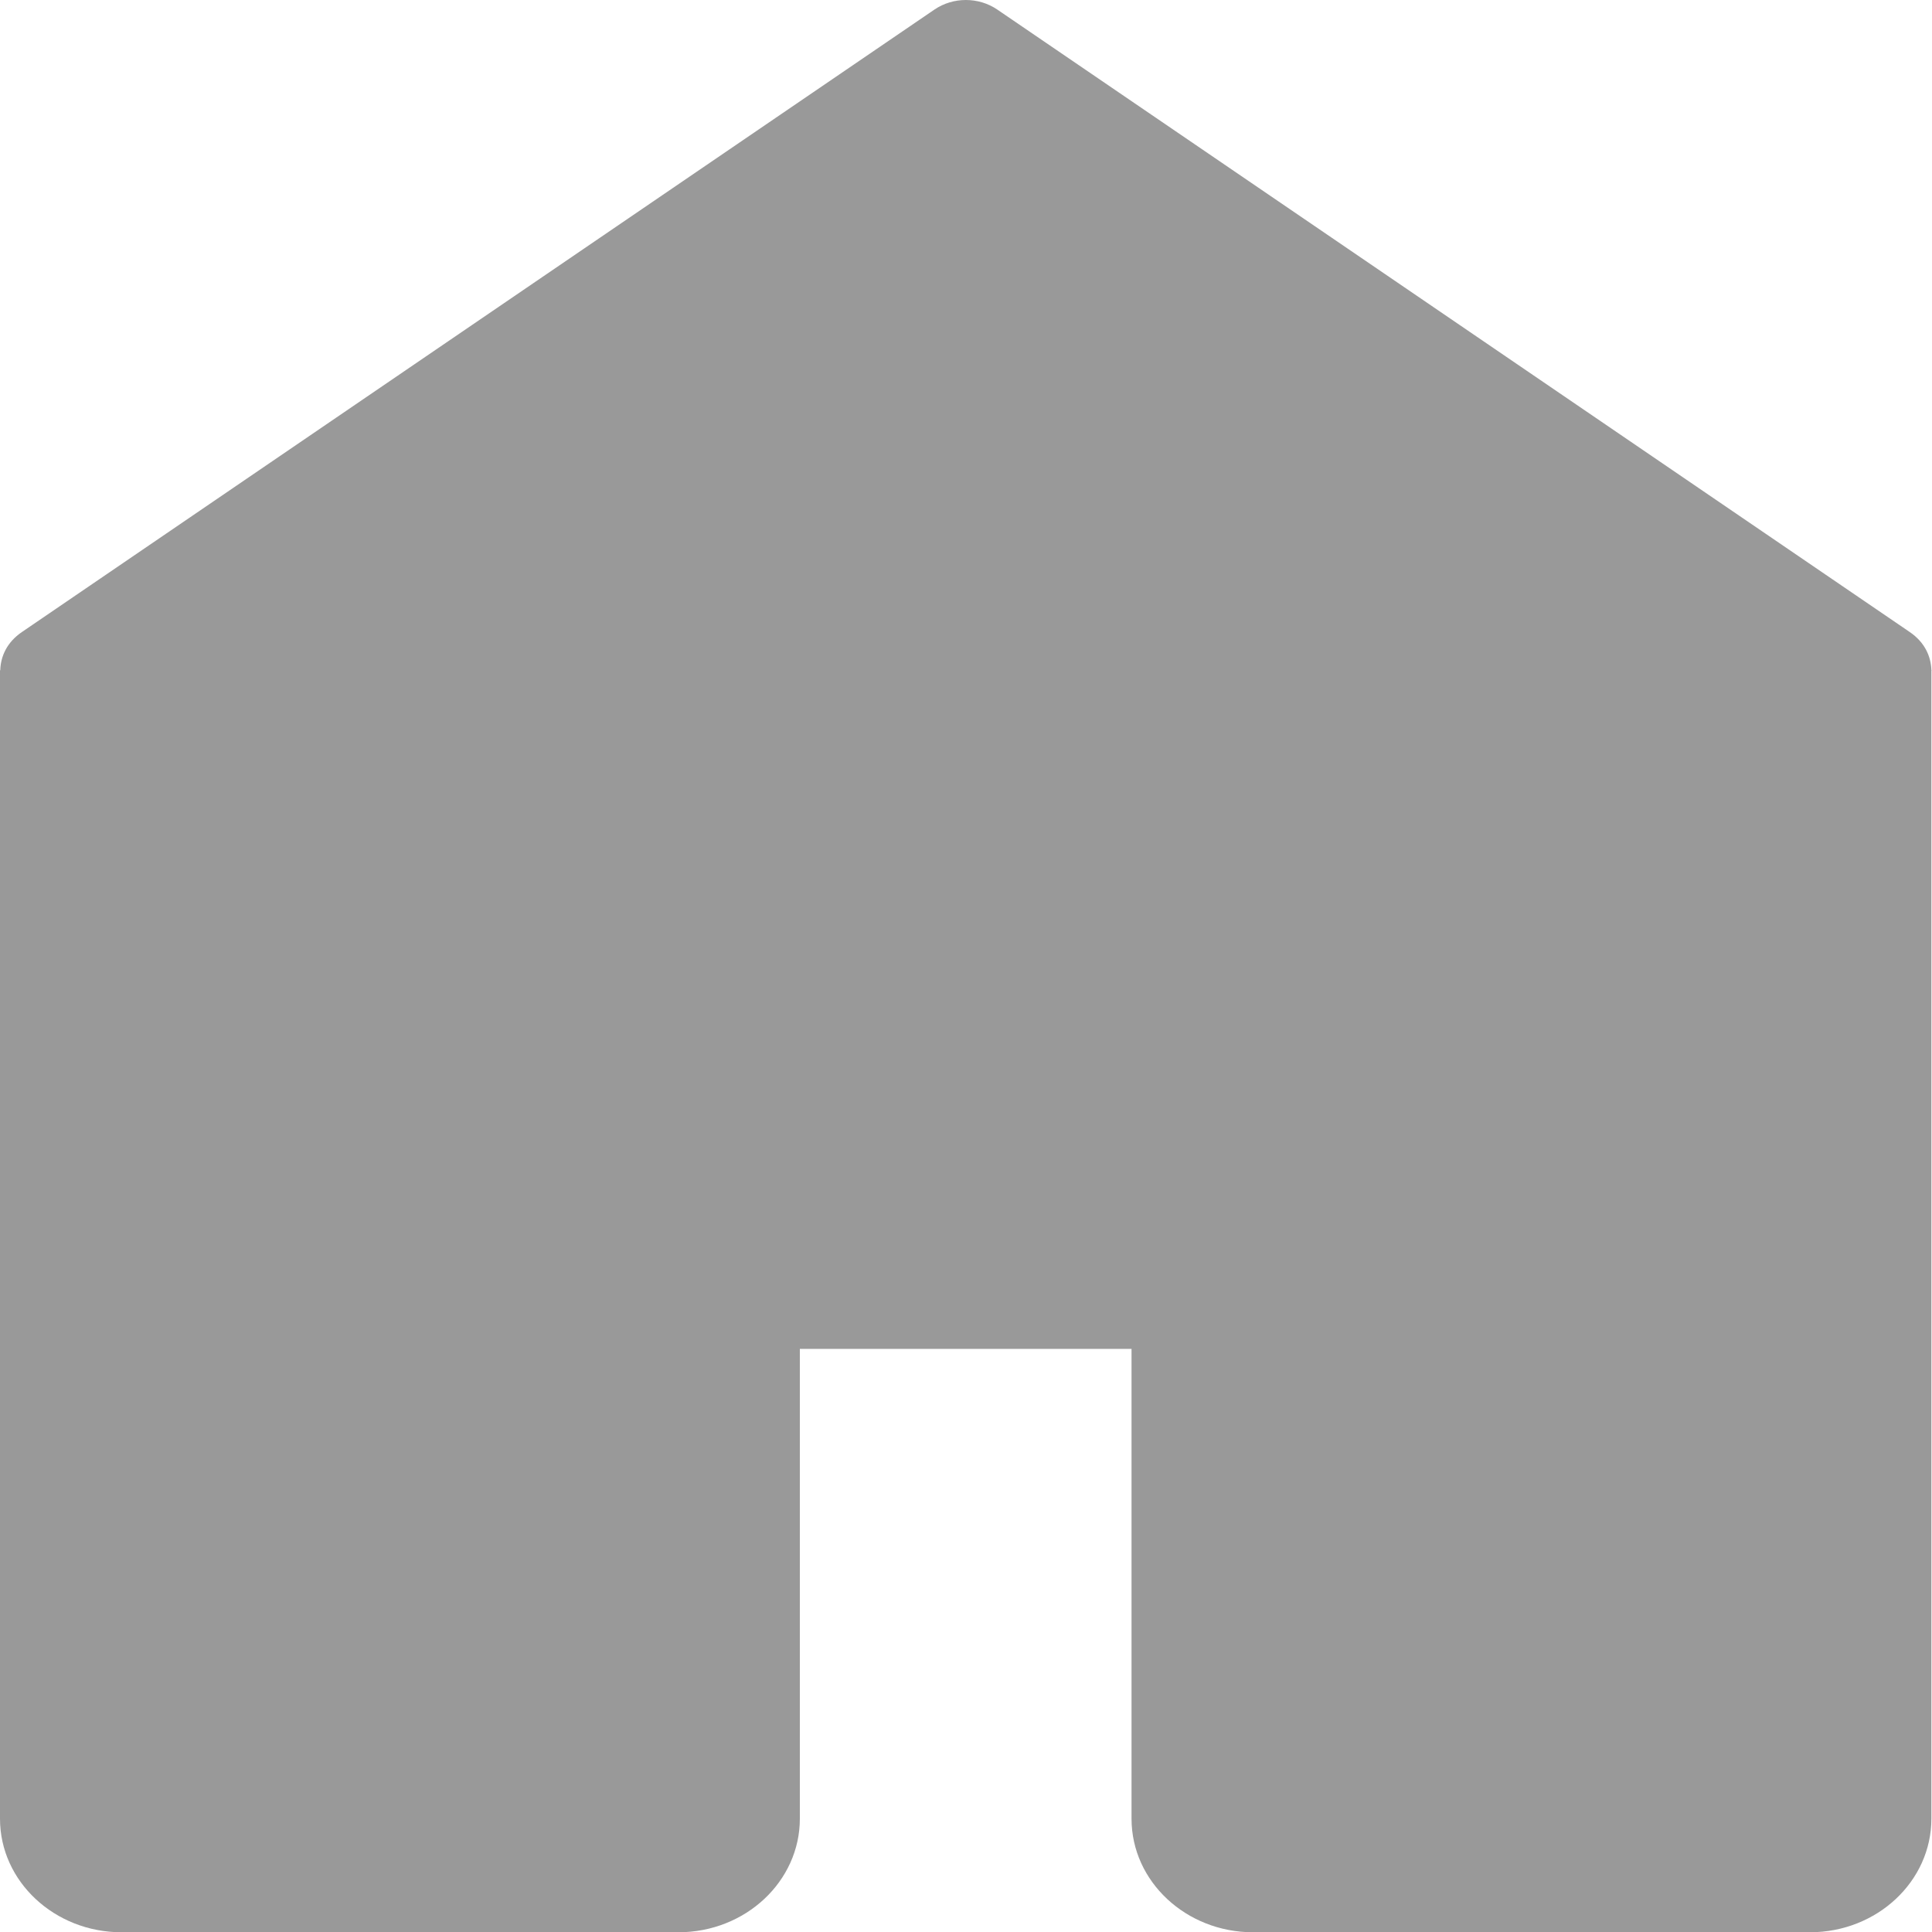 <svg width="22" height="22" viewBox="0 0 22 22" fill="none" xmlns="http://www.w3.org/2000/svg">
<path d="M22 7.633H21.993C21.989 7.473 21.916 7.313 21.748 7.198L11.355 0.108C11.142 -0.036 10.855 -0.036 10.642 0.108L0.248 7.198C0.08 7.313 0.007 7.473 0.003 7.633H0V7.646C0 7.646 0 7.665 0 7.678V20.71C0 21.425 0.622 22.003 1.384 22.003H7.725C8.49 22.003 9.108 21.422 9.108 20.71V15.36H12.885V20.71C12.885 21.425 13.507 22.003 14.268 22.003H20.61C21.375 22.003 21.993 21.422 21.993 20.71V15.36V7.636L22 7.633Z" fill="#999999"/>
</svg>
